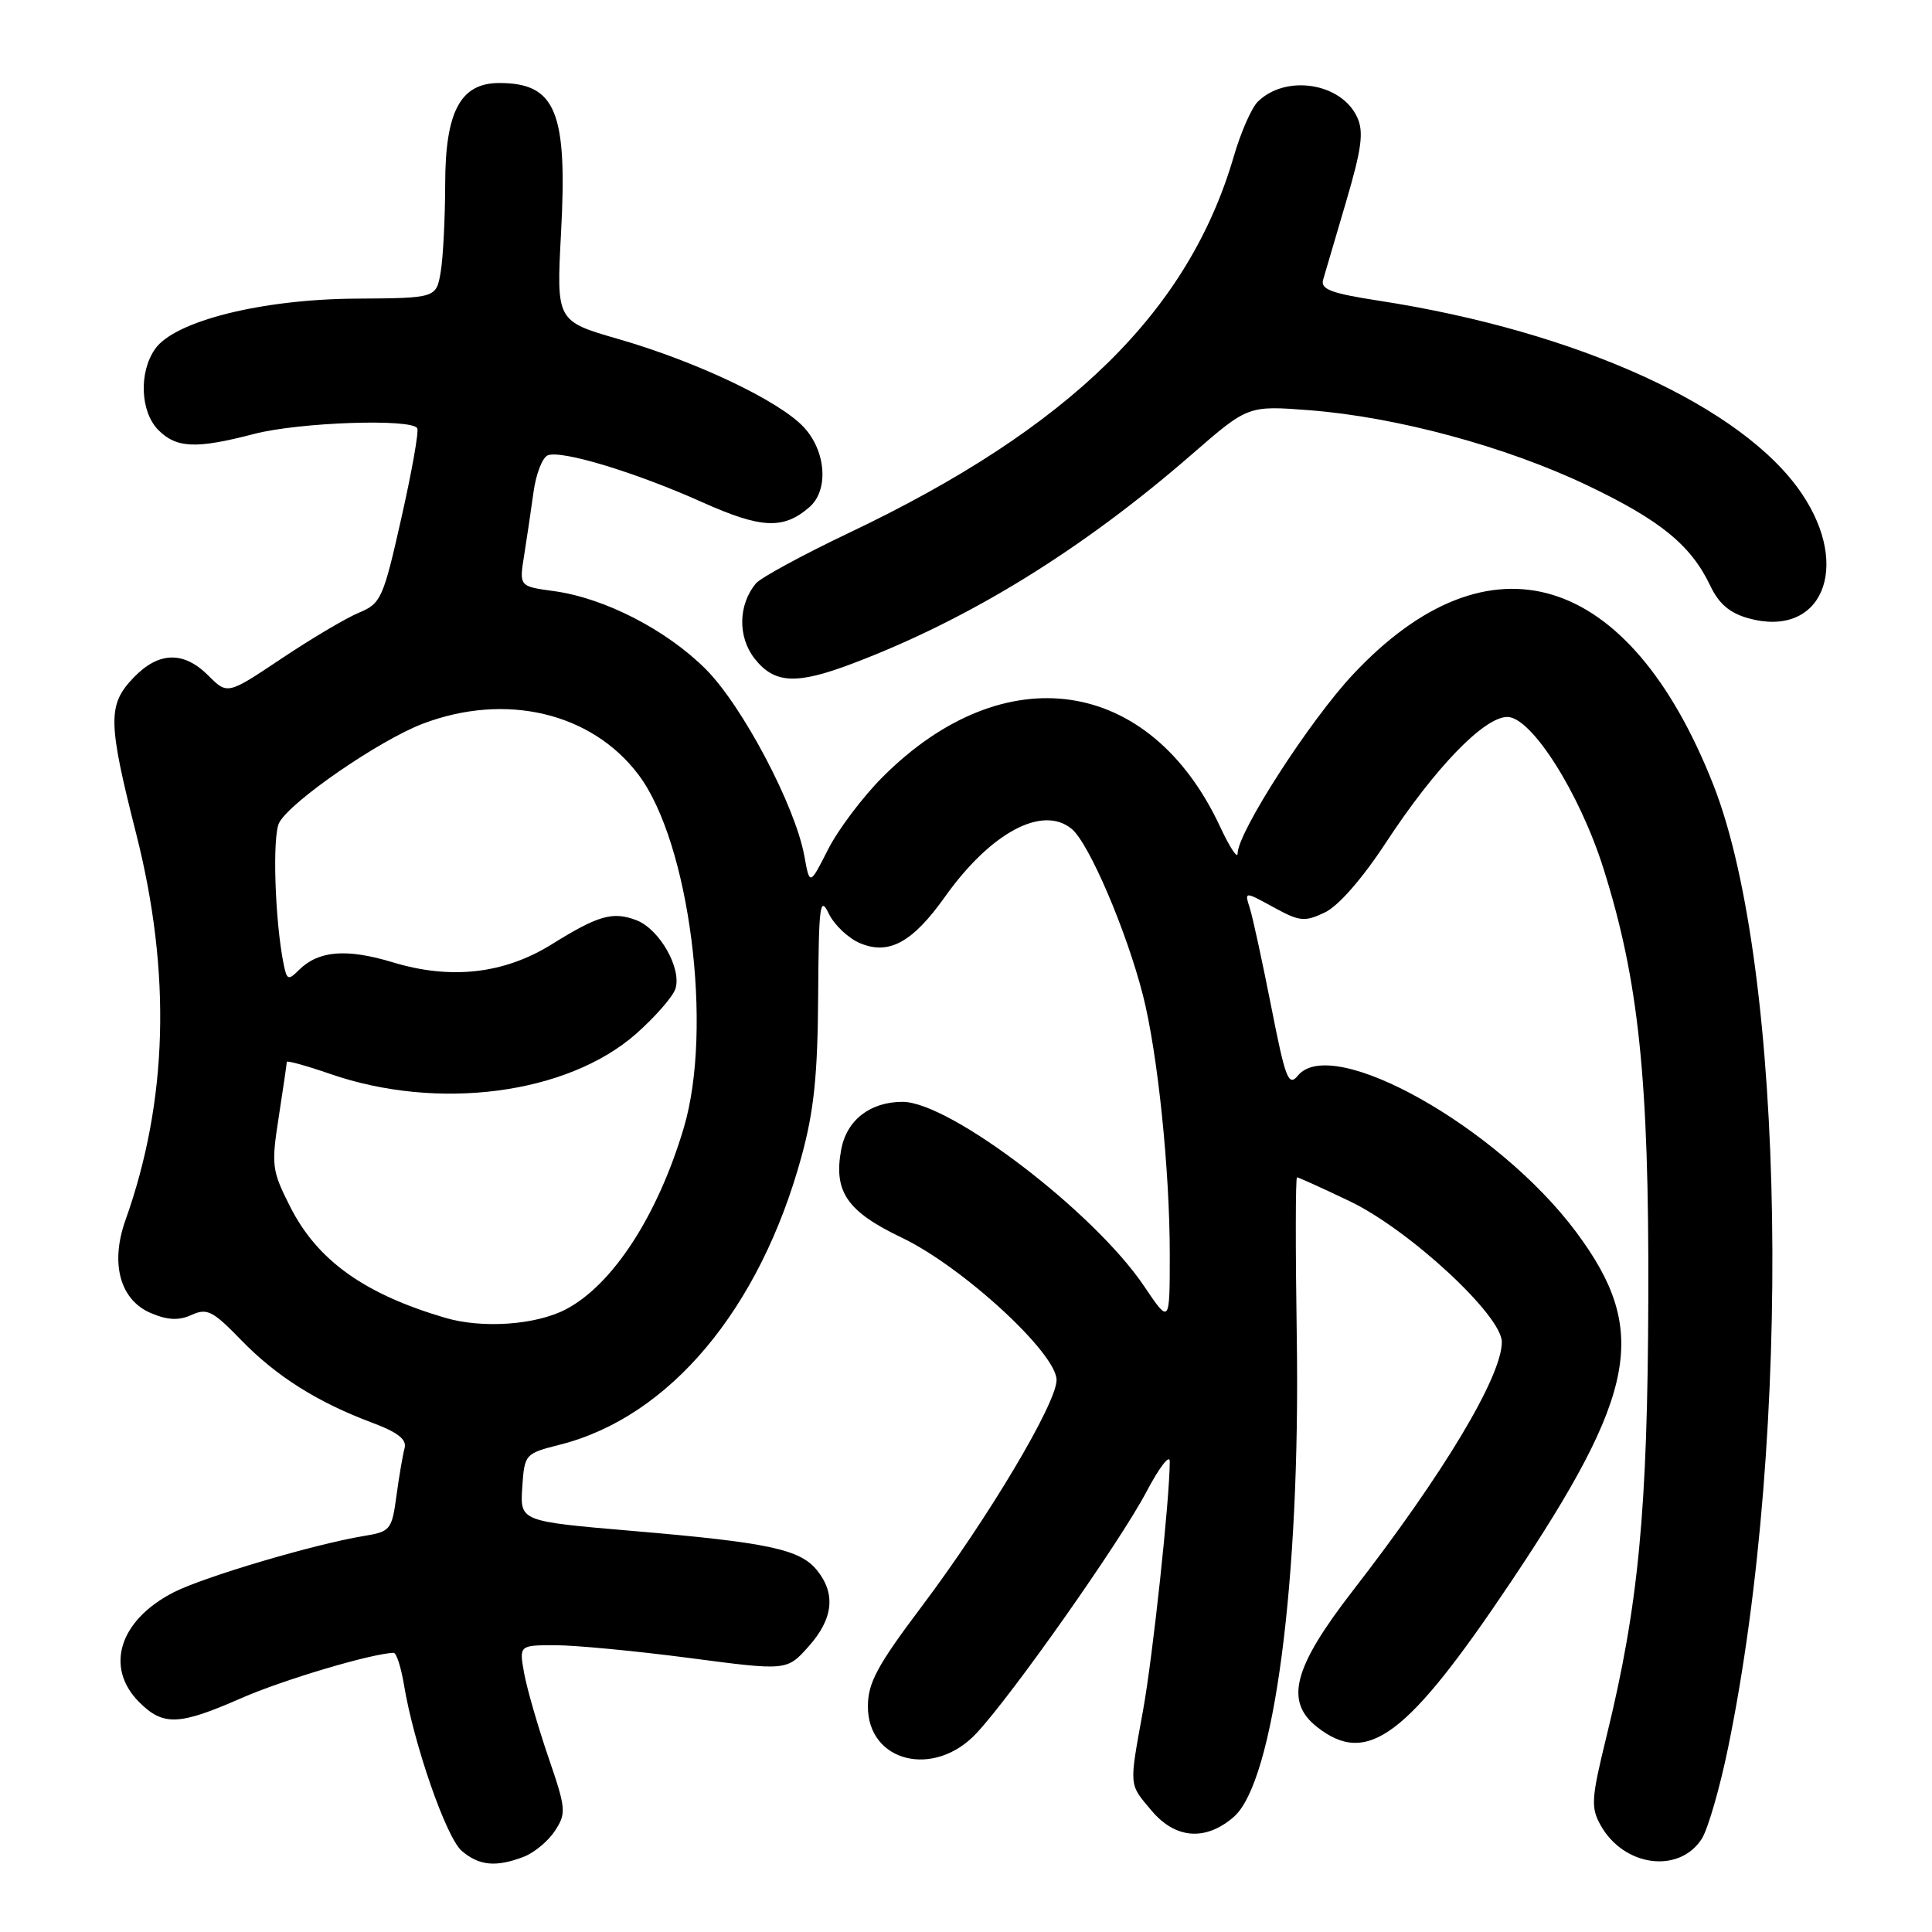 <?xml version="1.0" encoding="UTF-8" standalone="no"?>
<!DOCTYPE svg PUBLIC "-//W3C//DTD SVG 1.1//EN" "http://www.w3.org/Graphics/SVG/1.1/DTD/svg11.dtd" >
<svg xmlns="http://www.w3.org/2000/svg" xmlns:xlink="http://www.w3.org/1999/xlink" version="1.1" viewBox="0 0 256 256">
 <g >
 <path fill="currentColor"
d=" M 69.38 246.04 C 70.76 245.52 72.63 243.97 73.53 242.60 C 75.06 240.25 75.01 239.68 72.65 232.80 C 71.28 228.79 69.84 223.81 69.46 221.75 C 68.78 218.00 68.78 218.00 73.59 218.00 C 76.23 218.00 84.22 218.76 91.33 219.69 C 104.26 221.39 104.26 221.39 107.13 218.18 C 110.41 214.51 110.78 211.18 108.25 208.06 C 105.99 205.28 101.84 204.39 83.74 202.85 C 68.91 201.58 68.91 201.58 69.20 197.10 C 69.50 192.66 69.55 192.61 74.22 191.42 C 88.72 187.74 100.67 173.48 106.20 153.26 C 107.85 147.24 108.35 142.46 108.41 131.91 C 108.49 119.85 108.65 118.63 109.83 121.08 C 110.57 122.59 112.44 124.35 113.99 124.99 C 117.80 126.58 120.93 124.86 125.22 118.82 C 131.26 110.33 138.13 106.64 142.00 109.83 C 144.29 111.71 149.25 123.29 151.44 131.85 C 153.40 139.54 155.00 154.98 155.00 166.20 C 155.00 175.47 155.00 175.47 151.59 170.41 C 144.97 160.58 125.86 146.00 119.59 146.00 C 115.31 146.00 112.20 148.41 111.47 152.29 C 110.42 157.89 112.23 160.53 119.48 163.99 C 127.52 167.83 140.00 179.30 140.00 182.86 C 140.00 185.95 130.94 201.16 122.09 212.92 C 116.22 220.72 115.00 223.00 115.00 226.12 C 115.00 233.50 123.77 235.67 129.38 229.67 C 134.12 224.61 148.45 204.25 151.92 197.65 C 153.62 194.43 155.00 192.63 155.00 193.65 C 154.99 198.68 152.76 219.44 151.47 226.58 C 149.60 236.88 149.55 236.31 152.59 239.92 C 155.75 243.68 159.76 243.98 163.48 240.75 C 168.81 236.12 172.32 209.44 171.83 177.25 C 171.65 165.56 171.66 156.00 171.86 156.00 C 172.05 156.00 175.19 157.42 178.83 159.16 C 186.70 162.92 199.00 174.29 199.00 177.82 C 199.00 182.39 191.29 195.26 179.23 210.81 C 171.37 220.96 170.20 225.44 174.52 228.84 C 181.19 234.08 186.44 230.15 200.19 209.63 C 217.00 184.53 218.54 176.26 208.84 163.24 C 198.52 149.38 176.55 137.02 172.00 142.50 C 170.73 144.03 170.34 143.02 168.44 133.36 C 167.26 127.39 165.99 121.51 165.60 120.31 C 164.90 118.11 164.90 118.11 168.74 120.21 C 172.20 122.11 172.86 122.18 175.54 120.91 C 177.35 120.05 180.50 116.44 183.65 111.64 C 190.14 101.74 196.65 95.00 199.73 95.00 C 202.92 95.00 209.29 105.04 212.46 115.06 C 217.14 129.88 218.51 142.96 218.41 172.00 C 218.32 200.17 217.12 212.76 212.86 230.12 C 210.85 238.34 210.77 239.50 212.10 241.87 C 215.16 247.33 222.44 248.32 225.47 243.69 C 226.29 242.44 227.87 236.99 228.98 231.59 C 237.55 189.96 236.60 128.35 227.03 104.00 C 215.90 75.71 197.35 70.04 179.26 89.39 C 173.52 95.51 164.01 110.28 163.99 113.09 C 163.98 113.86 162.93 112.25 161.65 109.50 C 152.38 89.66 133.07 86.83 116.96 102.95 C 114.33 105.58 111.08 109.89 109.73 112.54 C 107.29 117.35 107.29 117.35 106.58 113.42 C 105.37 106.78 98.39 93.55 93.51 88.66 C 88.30 83.46 80.13 79.25 73.43 78.33 C 68.79 77.70 68.79 77.70 69.45 73.60 C 69.81 71.34 70.37 67.55 70.70 65.16 C 71.03 62.78 71.88 60.60 72.59 60.33 C 74.45 59.62 84.23 62.59 93.04 66.54 C 100.87 70.05 103.80 70.19 107.25 67.20 C 109.83 64.97 109.47 59.80 106.52 56.62 C 103.30 53.14 92.35 47.93 81.96 44.93 C 73.72 42.55 73.72 42.55 74.34 30.88 C 75.21 14.78 73.65 11.00 66.14 11.00 C 61.02 11.00 59.00 14.77 58.99 24.38 C 58.98 28.85 58.72 34.08 58.40 36.00 C 57.81 39.50 57.81 39.50 47.16 39.57 C 34.67 39.65 23.13 42.54 20.55 46.24 C 18.37 49.35 18.59 54.59 21.00 57.00 C 23.39 59.39 26.00 59.50 33.66 57.50 C 39.62 55.95 54.57 55.43 55.29 56.75 C 55.52 57.16 54.56 62.54 53.17 68.70 C 50.78 79.31 50.48 79.97 47.57 81.18 C 45.88 81.88 41.27 84.61 37.32 87.25 C 30.14 92.05 30.14 92.05 27.62 89.53 C 24.33 86.23 21.02 86.33 17.69 89.80 C 14.24 93.40 14.28 95.64 18.05 110.50 C 22.72 128.92 22.25 145.90 16.62 161.69 C 14.57 167.46 15.92 172.31 20.06 174.02 C 22.26 174.94 23.72 174.99 25.40 174.23 C 27.43 173.30 28.21 173.70 31.93 177.54 C 36.59 182.35 42.02 185.78 49.27 188.50 C 52.72 189.79 53.92 190.73 53.61 191.89 C 53.37 192.78 52.88 195.62 52.53 198.22 C 51.92 202.72 51.72 202.96 48.19 203.53 C 41.68 204.60 27.06 208.93 23.03 210.98 C 15.81 214.67 13.84 220.93 18.45 225.55 C 21.63 228.72 23.71 228.64 31.96 225.02 C 37.51 222.58 49.30 219.08 52.16 219.01 C 52.53 219.01 53.14 220.91 53.53 223.25 C 54.83 231.13 59.13 243.49 61.18 245.25 C 63.48 247.22 65.71 247.44 69.38 246.04 Z  M 113.00 87.91 C 128.50 82.03 143.41 72.83 157.93 60.20 C 165.37 53.73 165.37 53.73 173.53 54.36 C 185.04 55.25 199.49 59.15 210.28 64.29 C 220.03 68.94 224.07 72.24 226.64 77.65 C 227.76 80.01 229.21 81.24 231.69 81.93 C 241.36 84.60 245.37 75.22 238.75 65.41 C 230.99 53.90 209.08 43.91 182.68 39.84 C 176.39 38.87 174.95 38.33 175.32 37.07 C 175.57 36.20 176.94 31.56 178.36 26.74 C 180.43 19.70 180.73 17.49 179.84 15.55 C 177.75 10.96 170.34 9.81 166.64 13.50 C 165.82 14.33 164.40 17.57 163.49 20.70 C 157.50 41.27 141.74 56.70 112.53 70.59 C 106.36 73.53 100.79 76.55 100.16 77.31 C 97.81 80.14 97.74 84.40 99.99 87.27 C 102.62 90.61 105.52 90.75 113.00 87.91 Z  M 59.00 174.62 C 48.27 171.46 42.06 167.02 38.46 159.92 C 36.02 155.10 35.93 154.44 36.94 147.97 C 37.52 144.20 38.00 140.94 38.00 140.71 C 38.00 140.49 40.59 141.21 43.75 142.30 C 58.04 147.25 75.17 145.00 84.28 136.99 C 86.81 134.75 89.16 132.07 89.50 131.01 C 90.35 128.31 87.38 123.10 84.32 121.93 C 81.20 120.74 79.27 121.29 73.12 125.12 C 66.80 129.05 59.75 129.85 52.04 127.51 C 45.89 125.65 42.19 125.96 39.60 128.54 C 38.21 129.93 38.01 129.86 37.59 127.79 C 36.42 122.00 36.06 110.75 37.00 109.00 C 38.51 106.18 50.28 98.08 56.04 95.89 C 67.01 91.73 78.39 94.42 84.60 102.65 C 91.37 111.63 94.53 136.28 90.60 149.46 C 87.13 161.10 81.19 170.23 74.99 173.49 C 71.01 175.57 63.94 176.07 59.00 174.62 Z "/>
</g>
</svg>